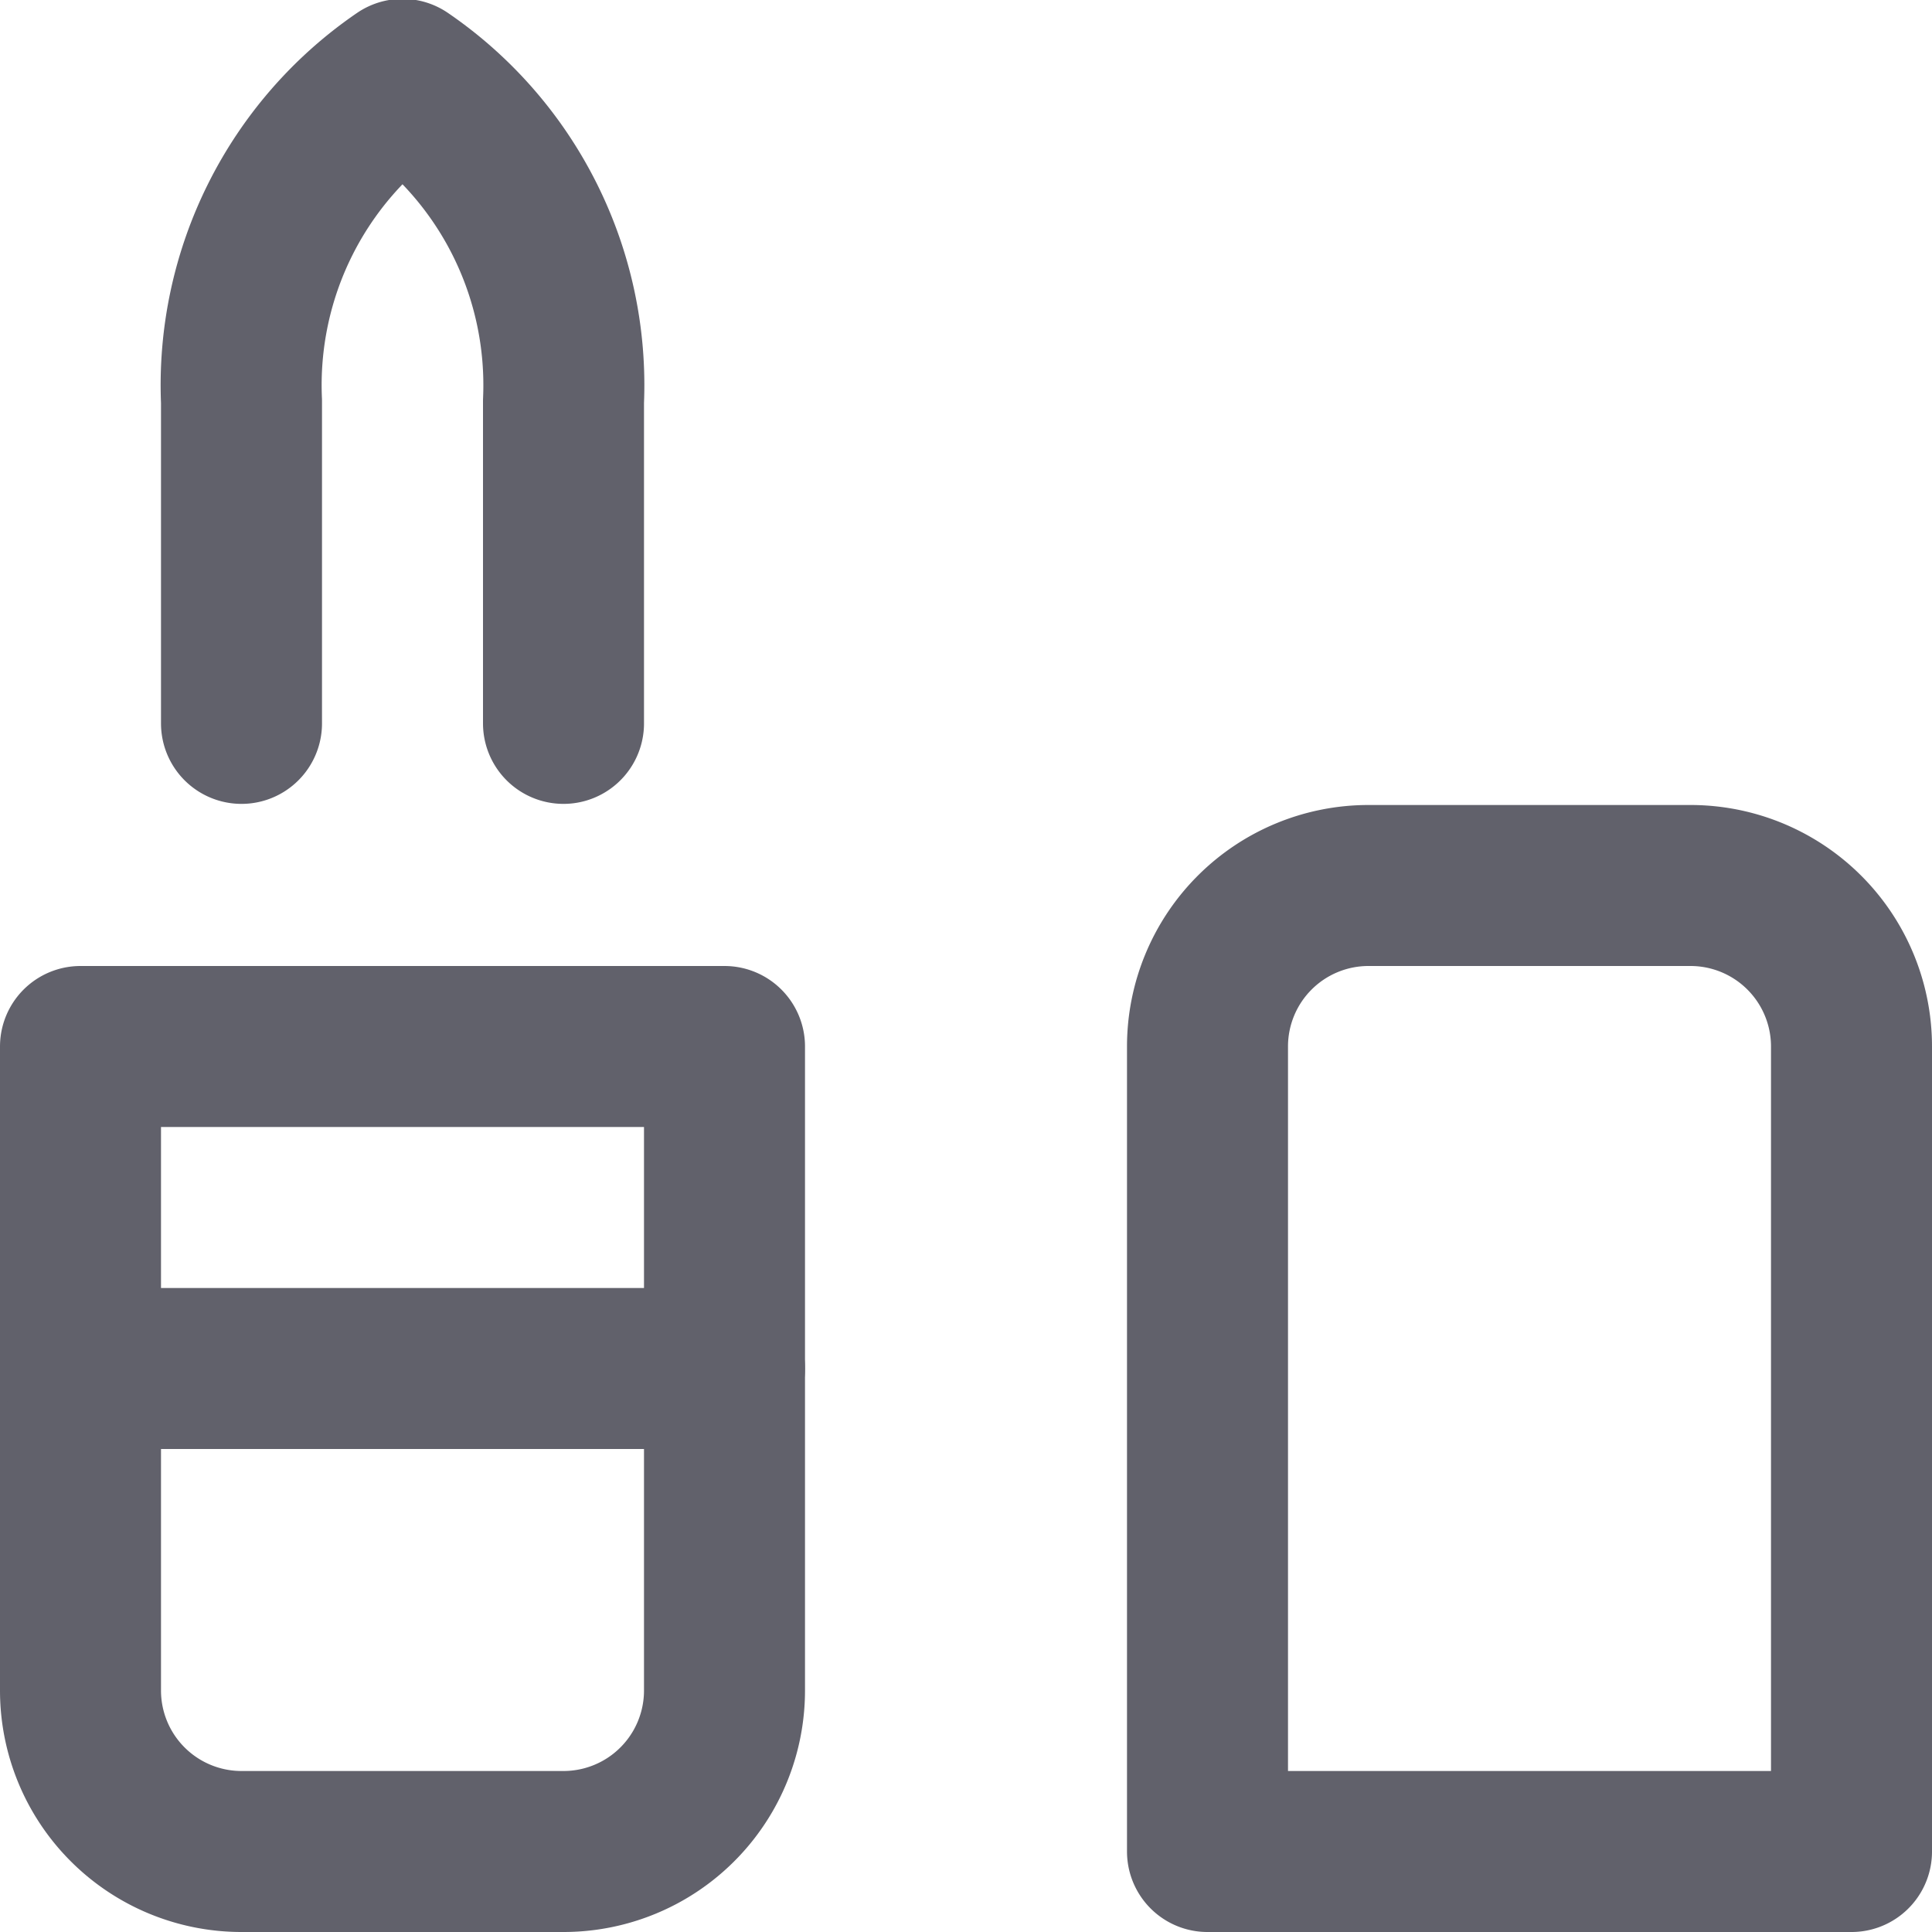 <svg xmlns="http://www.w3.org/2000/svg" height="12" width="12" viewBox="0 0 12 12"><title>lipstick 2 2</title><g fill="#61616b" class="nc-icon-wrapper"><path d="M1.5,4.493v-2a2.3,2.3,0,0,1,1-2,2.3,2.3,0,0,1,1,2v2" fill="none" stroke="#61616b" stroke-linecap="round" stroke-linejoin="round" data-color="color-2"></path><path d="M8.5,5.5h2a1,1,0,0,1,1,1v5a0,0,0,0,1,0,0h-4a0,0,0,0,1,0,0v-5A1,1,0,0,1,8.5,5.5Z" fill="none" stroke="#61616b" stroke-linecap="round" stroke-linejoin="round"></path><path d="M.5,6.5h4a0,0,0,0,1,0,0v4a1,1,0,0,1-1,1h-2a1,1,0,0,1-1-1v-4A0,0,0,0,1,.5,6.5Z" fill="none" stroke="#61616b" stroke-linecap="round" stroke-linejoin="round"></path><line x1="0.5" y1="8.5" x2="4.5" y2="8.5" fill="none" stroke="#61616b" stroke-linecap="round" stroke-linejoin="round"></line></g></svg>